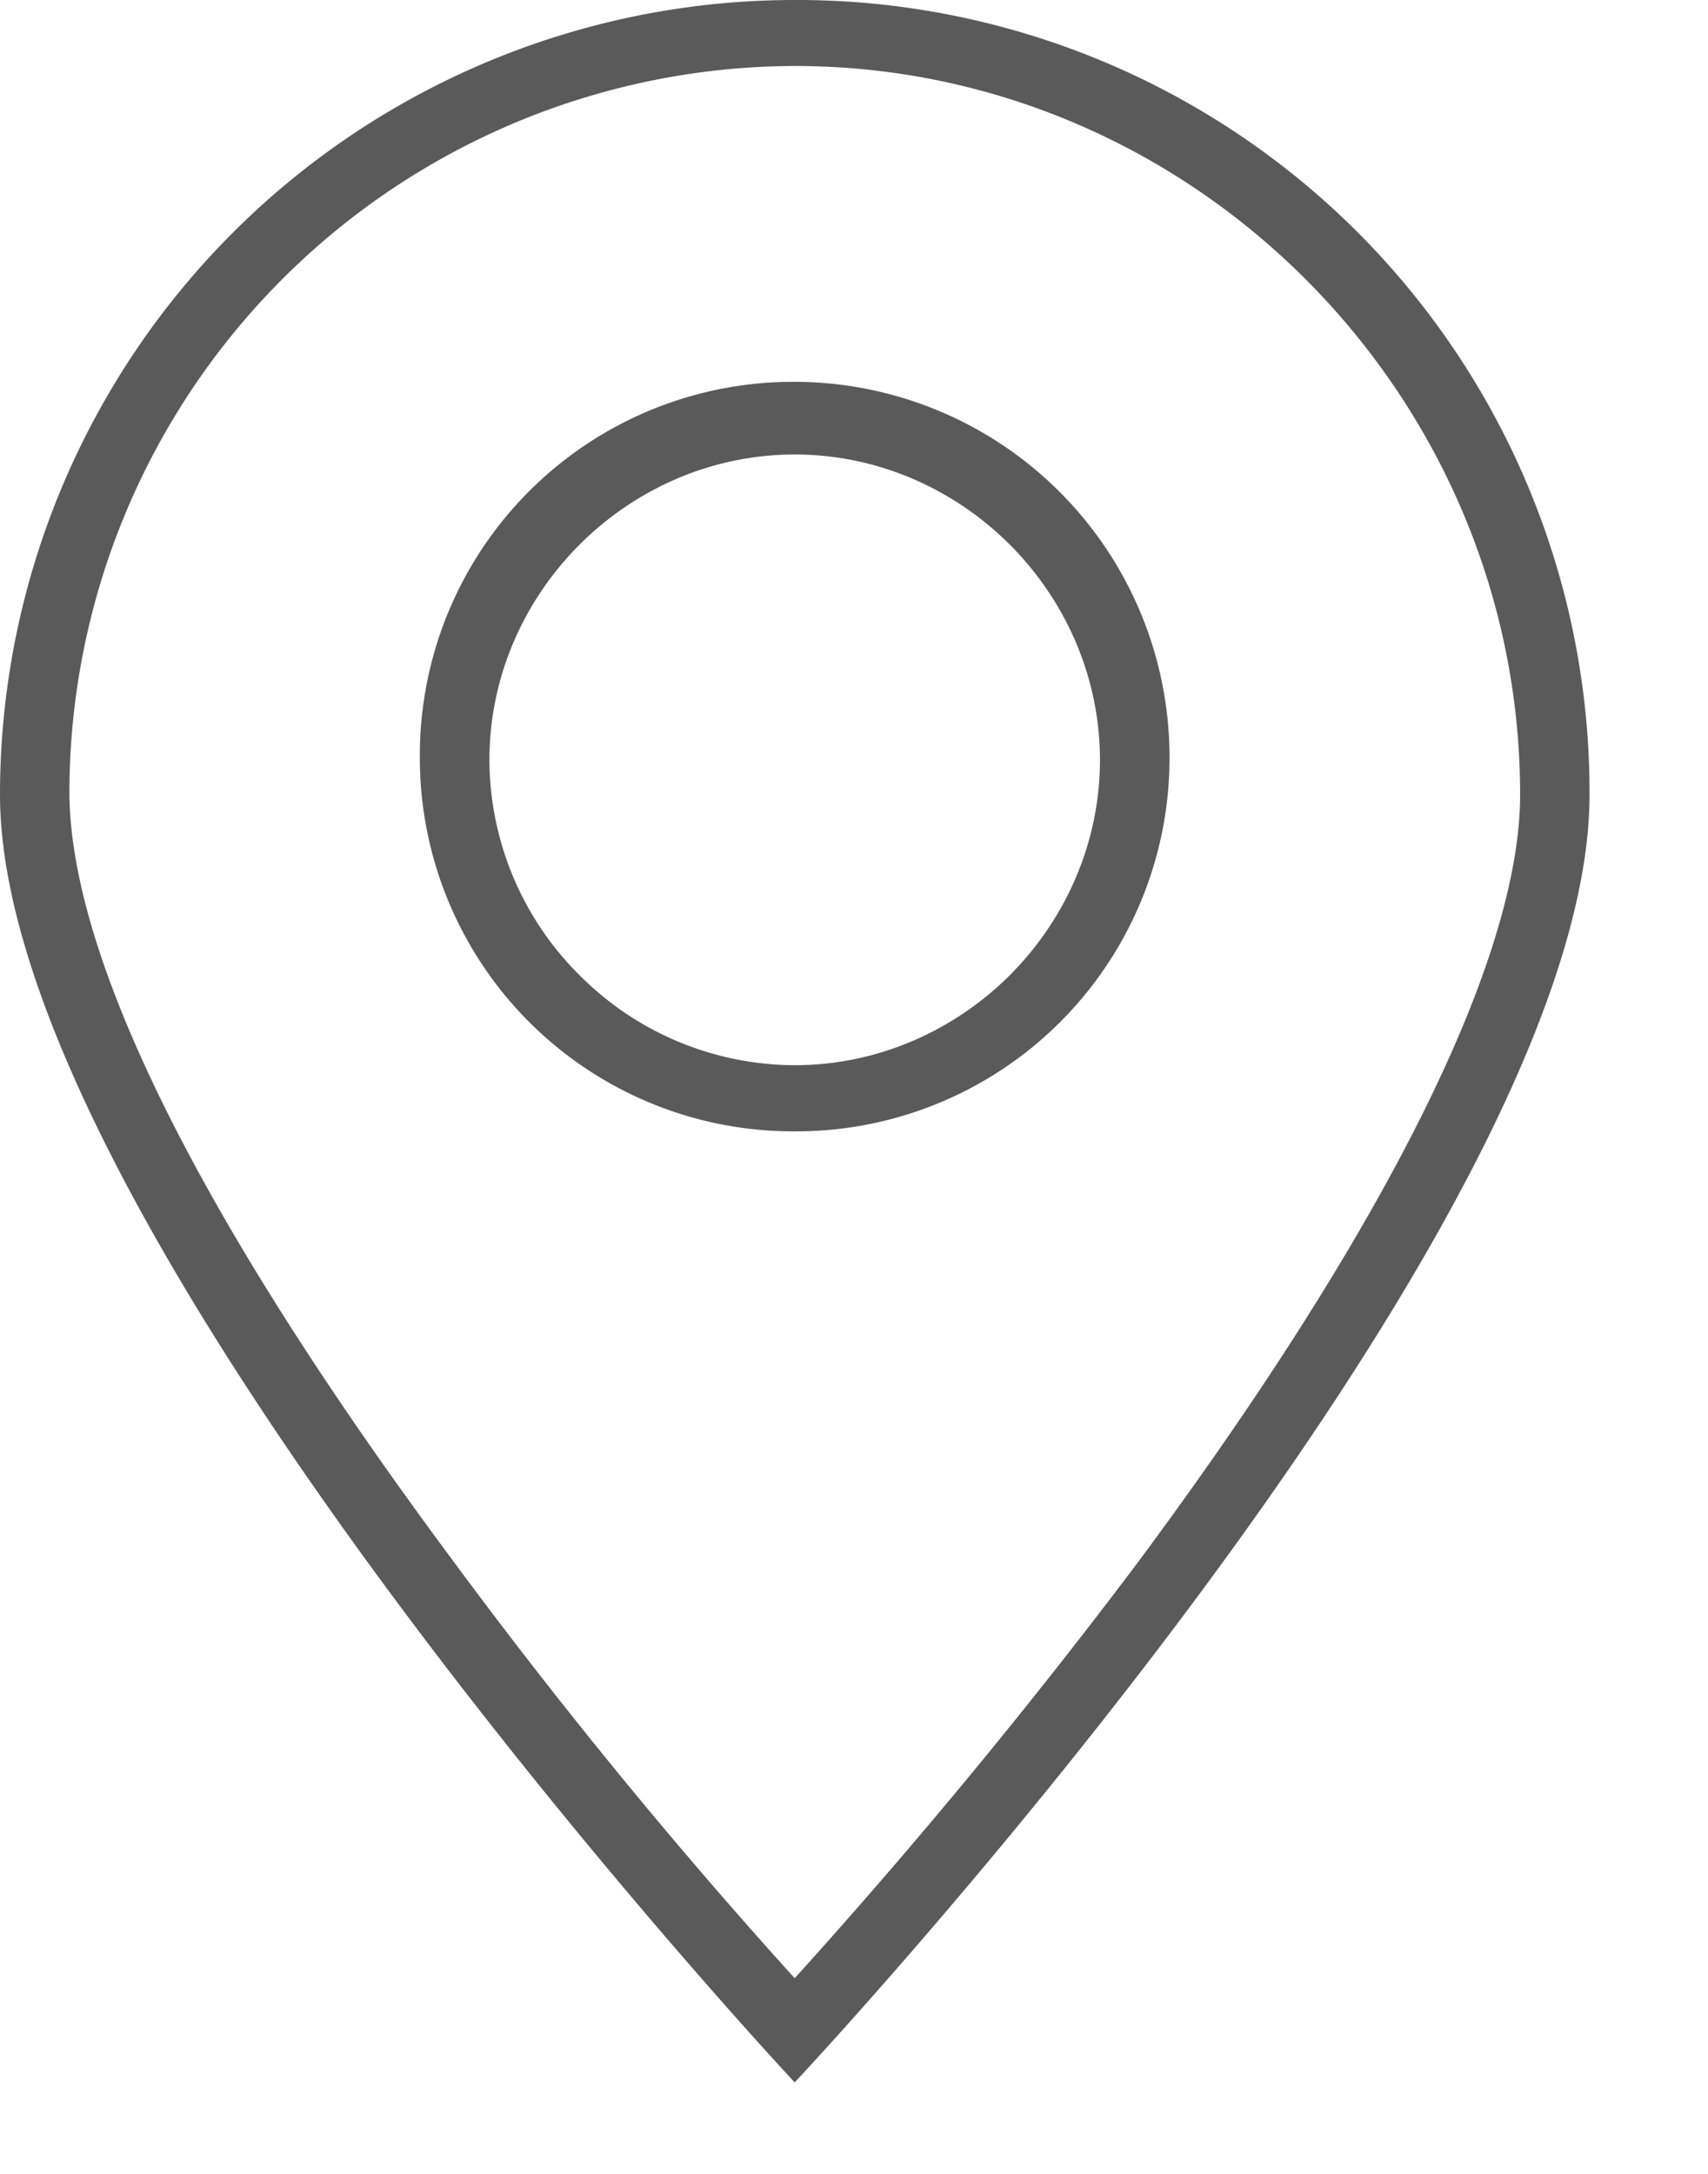 <svg width="11" height="14" viewBox="0 0 11 14" fill="none" xmlns="http://www.w3.org/2000/svg"><path d="M5.118 0A5.118 5.118 0 0 0 0 5.118c0 2.817 5.118 8.293 5.118 8.293s5.119-5.454 5.119-8.293A5.103 5.103 0 0 0 5.118 0zm0 12.74a34.989 34.989 0 0 1-2.212-2.704C1.296 7.867.447 6.169.447 5.096A4.684 4.684 0 0 1 5.118.425c2.57 0 4.672 2.123 4.672 4.693 0 1.05-.85 2.772-2.459 4.94a38.438 38.438 0 0 1-2.213 2.682z" fill="#5A5A5A"/><path d="M5.118 2.459a2.404 2.404 0 0 0-2.414 2.414 2.404 2.404 0 0 0 2.414 2.413 2.404 2.404 0 0 0 2.414-2.413 2.418 2.418 0 0 0-2.414-2.414zM6.504 6.28c-.358.357-.85.58-1.386.58a1.961 1.961 0 0 1-1.386-.58 1.961 1.961 0 0 1-.58-1.386c0-.537.223-1.028.58-1.386.358-.358.85-.581 1.386-.581.536 0 1.028.223 1.386.581.357.358.58.85.58 1.386 0 .536-.223 1.028-.58 1.386z" fill="#5A5A5A"/></svg>